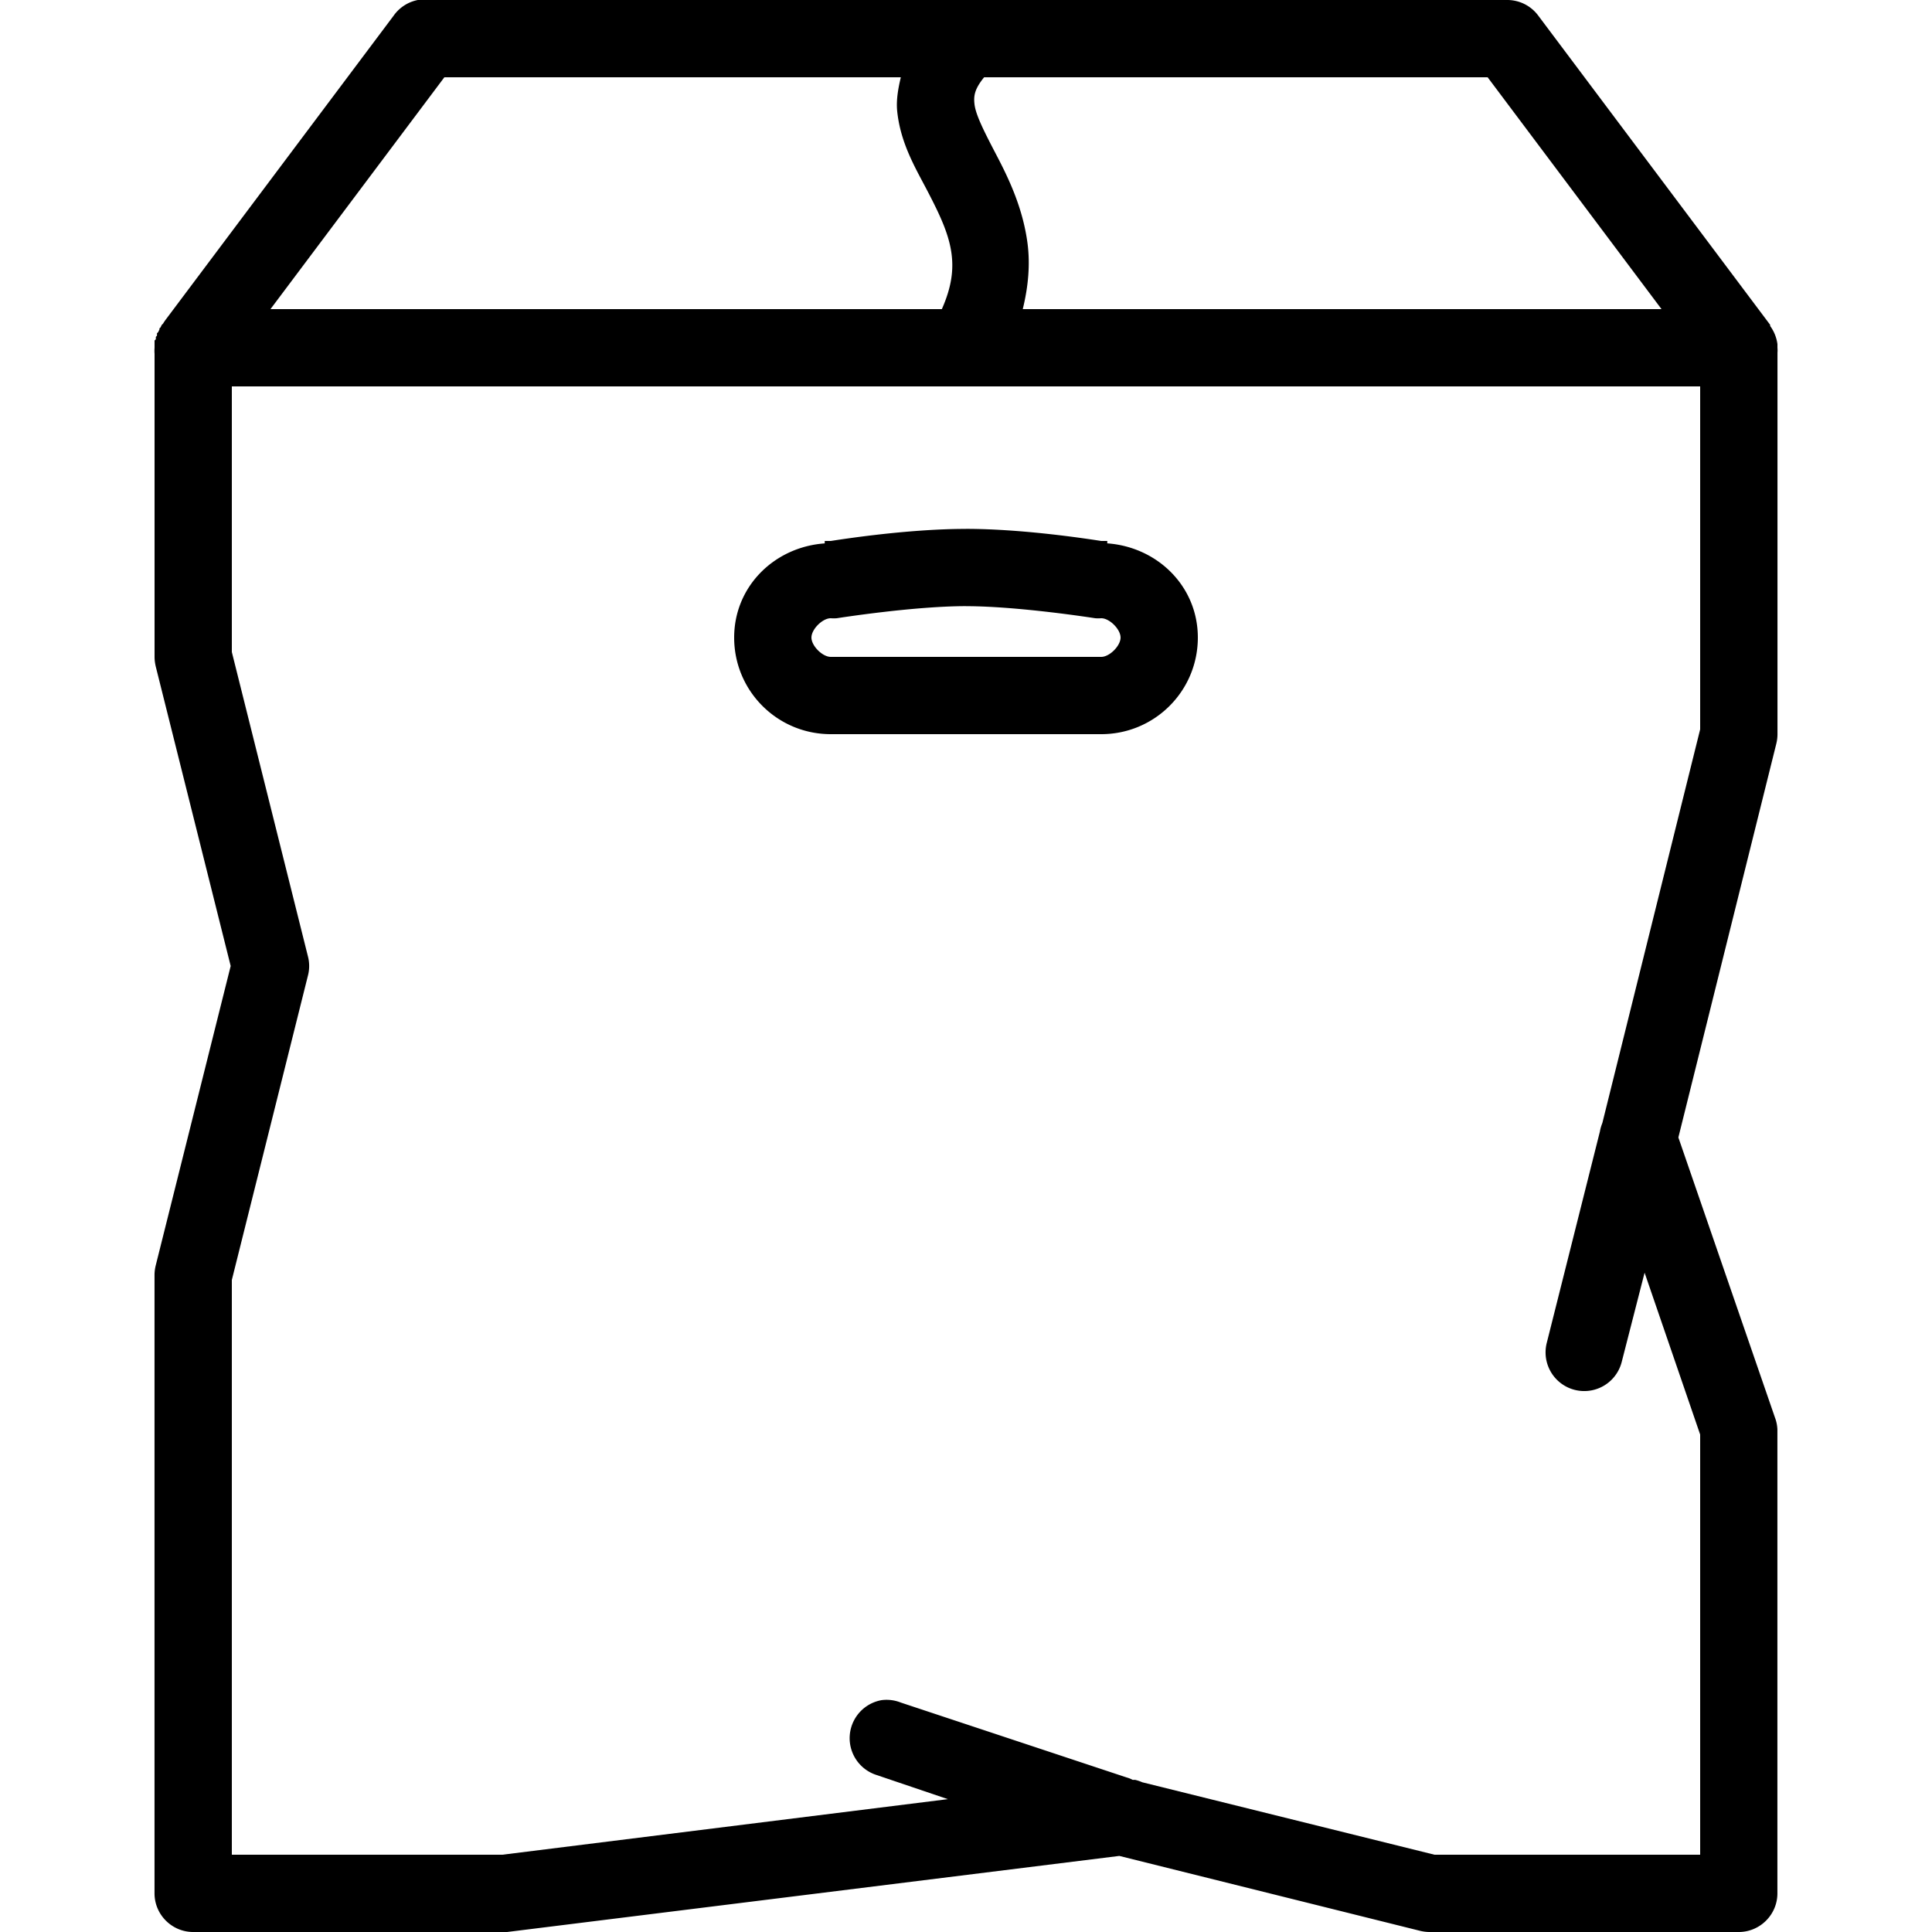 <svg xmlns="http://www.w3.org/2000/svg" viewBox="0 0 50 50"><path d="M10.813 0c-.254.05-.477.195-.626.406L4.282 8.281a1.302 1.302 0 0 0-.062.094l-.032.031a.466.466 0 0 0-.03.063l-.032.031v.031a.466.466 0 0 0-.031.063l-.032.031v.063l-.03.03v.063L4 8.812V9c-.004.05-.004.105 0 .156V17c0 .086.012.168.031.25L5.97 25l-1.94 7.75c-.02.082-.031.164-.031.25v16c0 .55.45 1 1 1h8a.668.668 0 0 0 .125 0l15.844-1.969 7.781 1.938c.082.02.164.031.25.031h8c.55 0 1-.45 1-1V37a.967.967 0 0 0-.063-.313l-2.5-7.25L45.97 19.25c.02-.082.031-.164.031-.25V9.125A.668.668 0 0 0 46 9v-.094a1.025 1.025 0 0 0-.188-.469v-.03l-6-8A.998.998 0 0 0 39 0H10.812zm.687 2h11.813c-.07.297-.122.594-.094.875.086.84.48 1.484.781 2.063.3.578.555 1.097.625 1.625.055.414.008.855-.25 1.437H7zm13.969 0H38.5L43 8H26.469c.148-.602.191-1.164.125-1.688-.121-.94-.5-1.714-.813-2.312-.312-.598-.535-1.035-.562-1.313-.024-.214.008-.39.25-.687zM6 10h38v8.875l-2.531 10.188c-.028.07-.051.144-.063.218l-1.375 5.469a1 1 0 0 0 1.938.5l.593-2.313L44 37.126V48h-6.875l-7.563-1.875a1.056 1.056 0 0 0-.187-.063h-.063l-.062-.03a.88.88 0 0 0-.094-.032l-5.843-1.938a.998.998 0 0 0-.5-.062 1 1 0 0 0-.125 1.938l1.843.624L13 48H6V33.125l1.969-7.875a.986.986 0 0 0 0-.5L6 16.875zm19 3.688c-1.563 0-3.34.289-3.5.312h-.156v.063C20.043 14.155 19 15.175 19 16.5c0 1.383 1.117 2.5 2.5 2.5h7c1.383 0 2.5-1.117 2.5-2.5 0-1.324-1.043-2.344-2.344-2.438V14H28.5c-.16-.023-1.938-.313-3.5-.313zm0 2c1.367 0 3.344.312 3.344.312.05.004.105.004.156 0 .215 0 .5.285.5.5 0 .215-.285.5-.5.5h-7c-.215 0-.5-.285-.5-.5 0-.215.285-.5.5-.5.05.004.105.004.156 0 0 0 1.977-.313 3.344-.313z"/></svg>